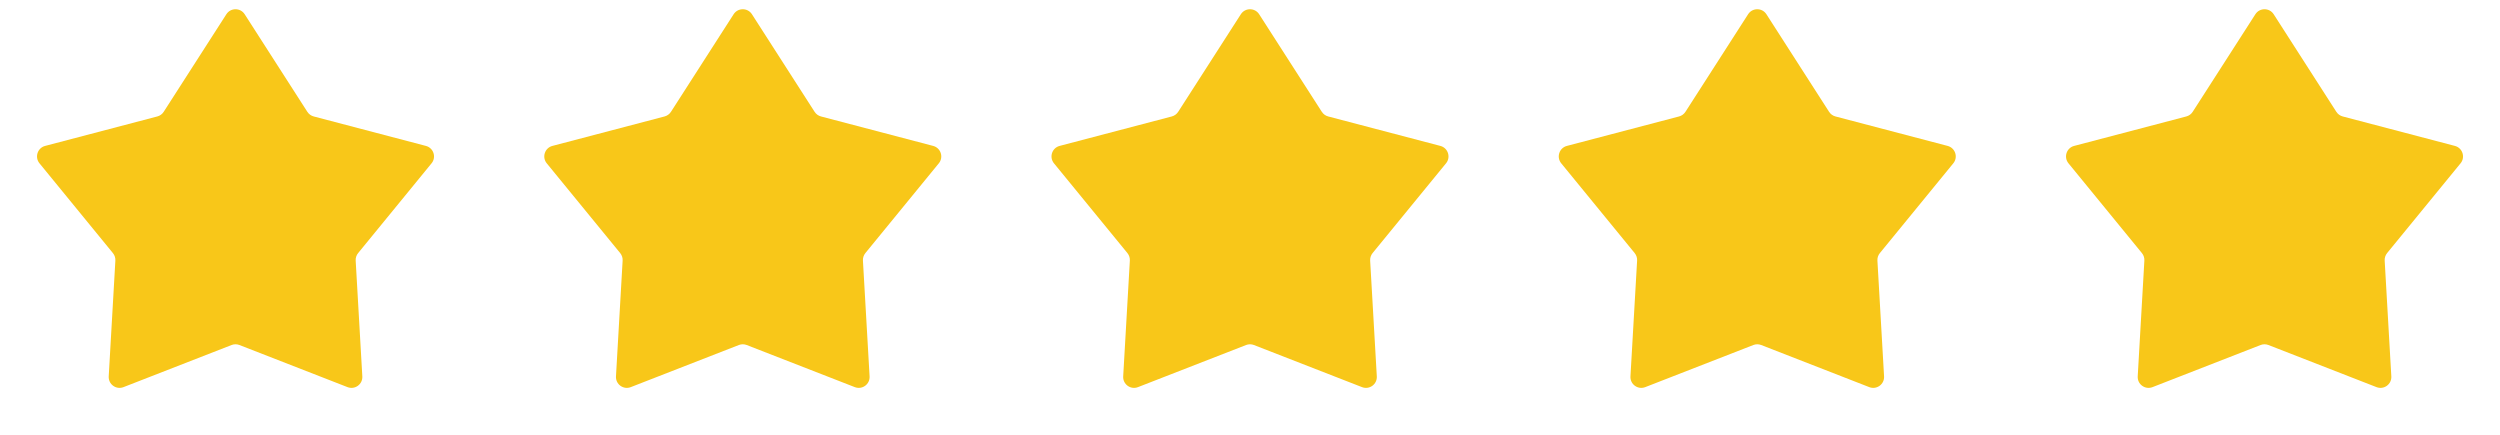 <svg width="115" height="20" viewBox="0 0 115 20" fill="none" xmlns="http://www.w3.org/2000/svg">
<path d="M10.413 0.655C10.61 0.349 11.058 0.349 11.255 0.655L14.138 5.144C14.206 5.249 14.31 5.325 14.432 5.357L19.592 6.712C19.944 6.805 20.082 7.231 19.852 7.512L16.474 11.642C16.394 11.739 16.354 11.862 16.361 11.987L16.667 17.313C16.688 17.677 16.326 17.94 15.986 17.808L11.015 15.871C10.899 15.825 10.769 15.825 10.652 15.871L5.681 17.808C5.342 17.94 4.98 17.677 5.001 17.313L5.307 11.987C5.314 11.862 5.274 11.739 5.194 11.642L1.816 7.512C1.586 7.231 1.724 6.805 2.076 6.712L7.236 5.357C7.358 5.325 7.462 5.249 7.53 5.144L10.413 0.655Z" fill="#F8C719"/>
<path d="M33.747 0.655C33.944 0.349 34.392 0.349 34.589 0.655L37.472 5.144C37.54 5.249 37.644 5.325 37.766 5.357L42.926 6.712C43.278 6.805 43.416 7.231 43.186 7.512L39.807 11.642C39.728 11.739 39.688 11.862 39.695 11.987L40.001 17.313C40.022 17.677 39.66 17.94 39.321 17.808L34.349 15.871C34.233 15.825 34.103 15.825 33.986 15.871L29.015 17.808C28.676 17.94 28.314 17.677 28.335 17.313L28.641 11.987C28.648 11.862 28.608 11.739 28.529 11.642L25.15 7.512C24.92 7.231 25.058 6.805 25.41 6.712L30.57 5.357C30.692 5.325 30.796 5.249 30.864 5.144L33.747 0.655Z" fill="#F8C719"/>
<path d="M57.079 0.655C57.276 0.349 57.724 0.349 57.921 0.655L60.804 5.144C60.872 5.249 60.976 5.325 61.098 5.357L66.258 6.712C66.61 6.805 66.748 7.231 66.518 7.512L63.139 11.642C63.06 11.739 63.02 11.862 63.027 11.987L63.333 17.313C63.354 17.677 62.992 17.94 62.653 17.808L57.681 15.871C57.565 15.825 57.435 15.825 57.319 15.871L52.347 17.808C52.008 17.94 51.646 17.677 51.667 17.313L51.973 11.987C51.98 11.862 51.94 11.739 51.861 11.642L48.482 7.512C48.252 7.231 48.39 6.805 48.742 6.712L53.902 5.357C54.024 5.325 54.128 5.249 54.196 5.144L57.079 0.655Z" fill="#F8C719"/>
<path d="M80.413 0.655C80.61 0.349 81.058 0.349 81.255 0.655L84.138 5.144C84.206 5.249 84.31 5.325 84.432 5.357L89.592 6.712C89.944 6.805 90.082 7.231 89.852 7.512L86.474 11.642C86.394 11.739 86.354 11.862 86.361 11.987L86.667 17.313C86.688 17.677 86.326 17.94 85.987 17.808L81.016 15.871C80.899 15.825 80.769 15.825 80.653 15.871L75.681 17.808C75.342 17.94 74.98 17.677 75.001 17.313L75.307 11.987C75.314 11.862 75.274 11.739 75.195 11.642L71.816 7.512C71.586 7.231 71.724 6.805 72.076 6.712L77.236 5.357C77.358 5.325 77.462 5.249 77.53 5.144L80.413 0.655Z" fill="#F8C719"/>
<path d="M103.747 0.655C103.944 0.349 104.392 0.349 104.589 0.655L107.472 5.144C107.54 5.249 107.644 5.325 107.766 5.357L112.926 6.712C113.278 6.805 113.416 7.231 113.186 7.512L109.807 11.642C109.728 11.739 109.688 11.862 109.695 11.987L110.001 17.313C110.022 17.677 109.66 17.94 109.32 17.808L104.349 15.871C104.233 15.825 104.103 15.825 103.986 15.871L99.016 17.808C98.676 17.94 98.314 17.677 98.335 17.313L98.641 11.987C98.648 11.862 98.608 11.739 98.528 11.642L95.15 7.512C94.92 7.231 95.058 6.805 95.41 6.712L100.57 5.357C100.692 5.325 100.796 5.249 100.864 5.144L103.747 0.655Z" fill="#F8C719"/>
</svg>
